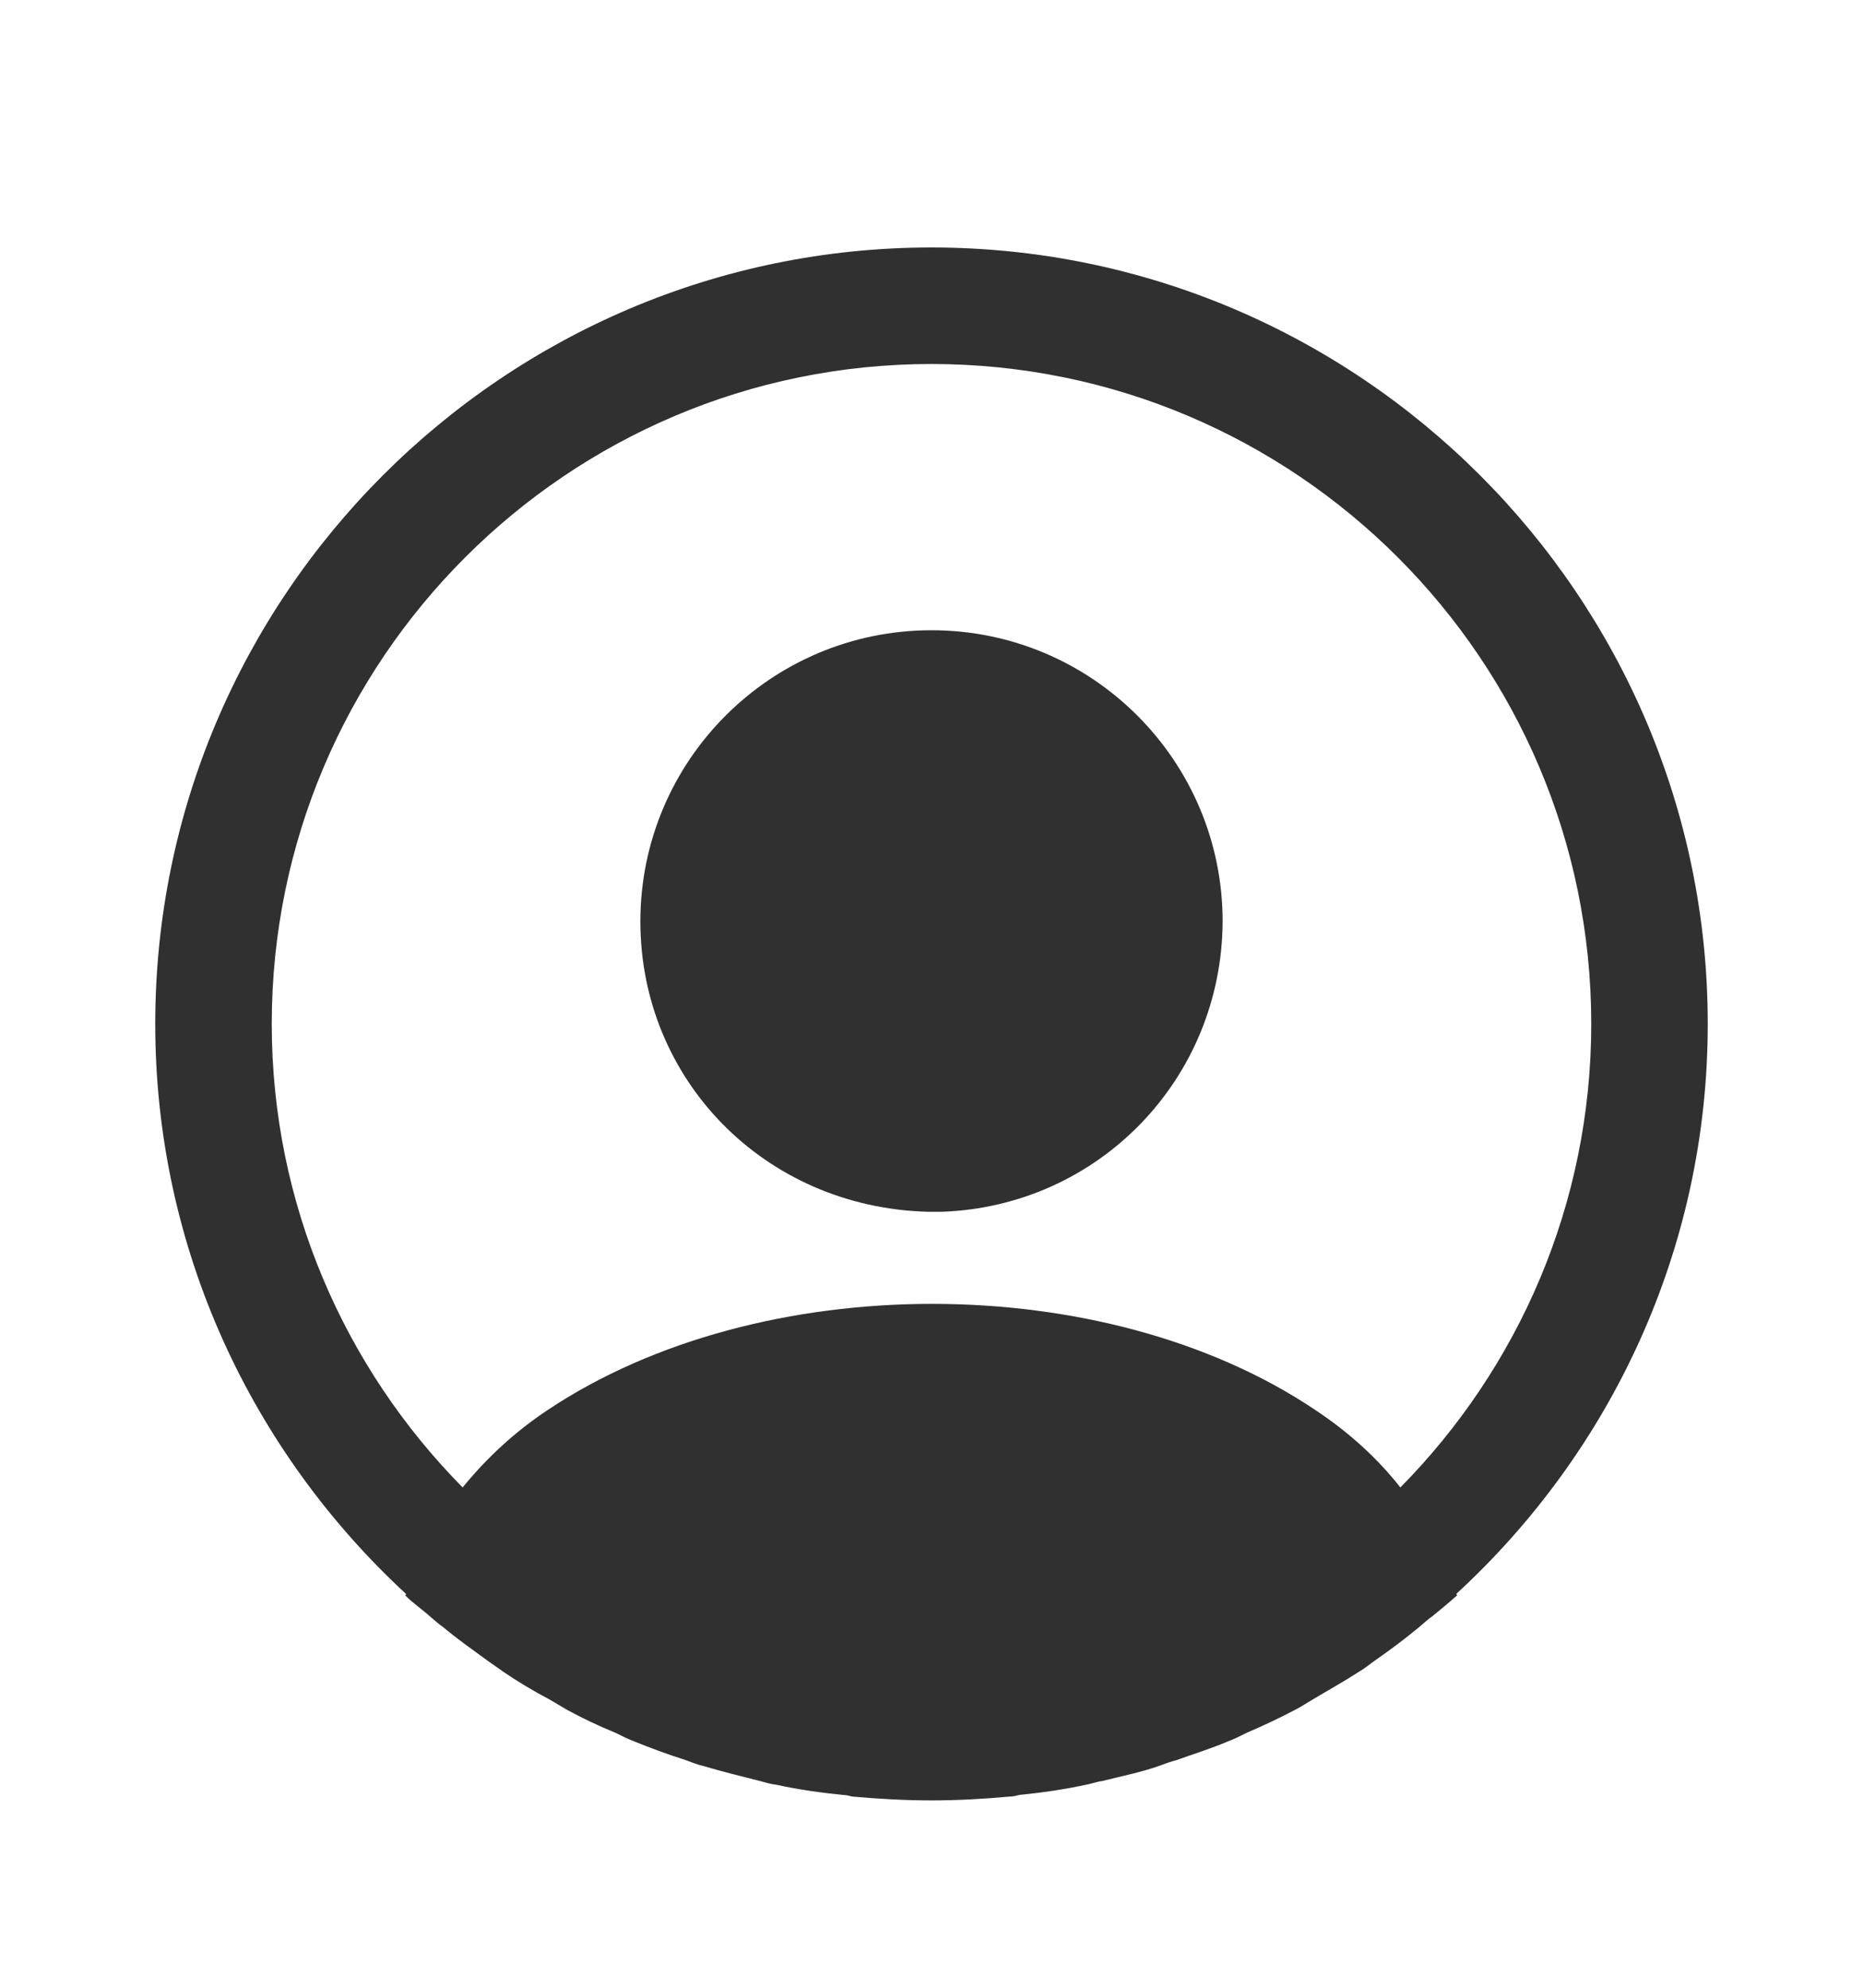 <svg width="15" height="16" viewBox="0 0 15 16" fill="none" xmlns="http://www.w3.org/2000/svg">
<g id="vuesax/bold/profile-circle">
<g id="profile-circle">
<path id="Vector" d="M13.75 8.242C13.75 4.798 10.944 1.992 7.5 1.992C4.056 1.992 1.25 4.798 1.25 8.242C1.25 10.055 2.031 11.686 3.269 12.83C3.269 12.836 3.269 12.836 3.263 12.842C3.325 12.905 3.4 12.955 3.462 13.011C3.5 13.042 3.531 13.073 3.569 13.098C3.681 13.192 3.806 13.28 3.925 13.367C3.969 13.398 4.006 13.423 4.05 13.455C4.169 13.536 4.294 13.611 4.425 13.68C4.469 13.705 4.519 13.736 4.562 13.761C4.688 13.83 4.819 13.892 4.956 13.948C5.006 13.973 5.056 13.998 5.106 14.017C5.244 14.073 5.381 14.123 5.519 14.167C5.569 14.186 5.619 14.205 5.669 14.217C5.819 14.261 5.969 14.298 6.119 14.336C6.162 14.348 6.206 14.361 6.256 14.367C6.431 14.405 6.606 14.43 6.787 14.448C6.812 14.448 6.838 14.455 6.862 14.461C7.075 14.48 7.287 14.492 7.5 14.492C7.713 14.492 7.925 14.48 8.131 14.461C8.156 14.461 8.181 14.455 8.206 14.448C8.387 14.43 8.562 14.405 8.738 14.367C8.781 14.361 8.825 14.342 8.875 14.336C9.025 14.298 9.181 14.267 9.325 14.217C9.375 14.198 9.425 14.18 9.475 14.167C9.613 14.117 9.756 14.073 9.887 14.017C9.938 13.998 9.988 13.973 10.037 13.948C10.169 13.892 10.3 13.83 10.431 13.761C10.481 13.736 10.525 13.705 10.569 13.68C10.694 13.605 10.819 13.536 10.944 13.455C10.988 13.43 11.025 13.398 11.069 13.367C11.194 13.28 11.312 13.192 11.425 13.098C11.463 13.067 11.494 13.036 11.531 13.011C11.6 12.955 11.669 12.898 11.731 12.842C11.731 12.836 11.731 12.836 11.725 12.83C12.969 11.686 13.75 10.055 13.75 8.242ZM10.588 11.348C8.894 10.211 6.119 10.211 4.412 11.348C4.138 11.53 3.913 11.742 3.725 11.973C2.775 11.011 2.188 9.692 2.188 8.242C2.188 5.311 4.569 2.93 7.5 2.93C10.431 2.93 12.812 5.311 12.812 8.242C12.812 9.692 12.225 11.011 11.275 11.973C11.094 11.742 10.863 11.53 10.588 11.348Z" fill="#303030"/>
<path id="Vector_2" d="M7.5 5.073C6.206 5.073 5.156 6.123 5.156 7.417C5.156 8.686 6.15 9.717 7.469 9.754C7.487 9.754 7.513 9.754 7.525 9.754C7.537 9.754 7.556 9.754 7.569 9.754C7.575 9.754 7.581 9.754 7.581 9.754C8.844 9.711 9.838 8.686 9.844 7.417C9.844 6.123 8.794 5.073 7.5 5.073Z" fill="#303030"/>
</g>
</g>
</svg>

